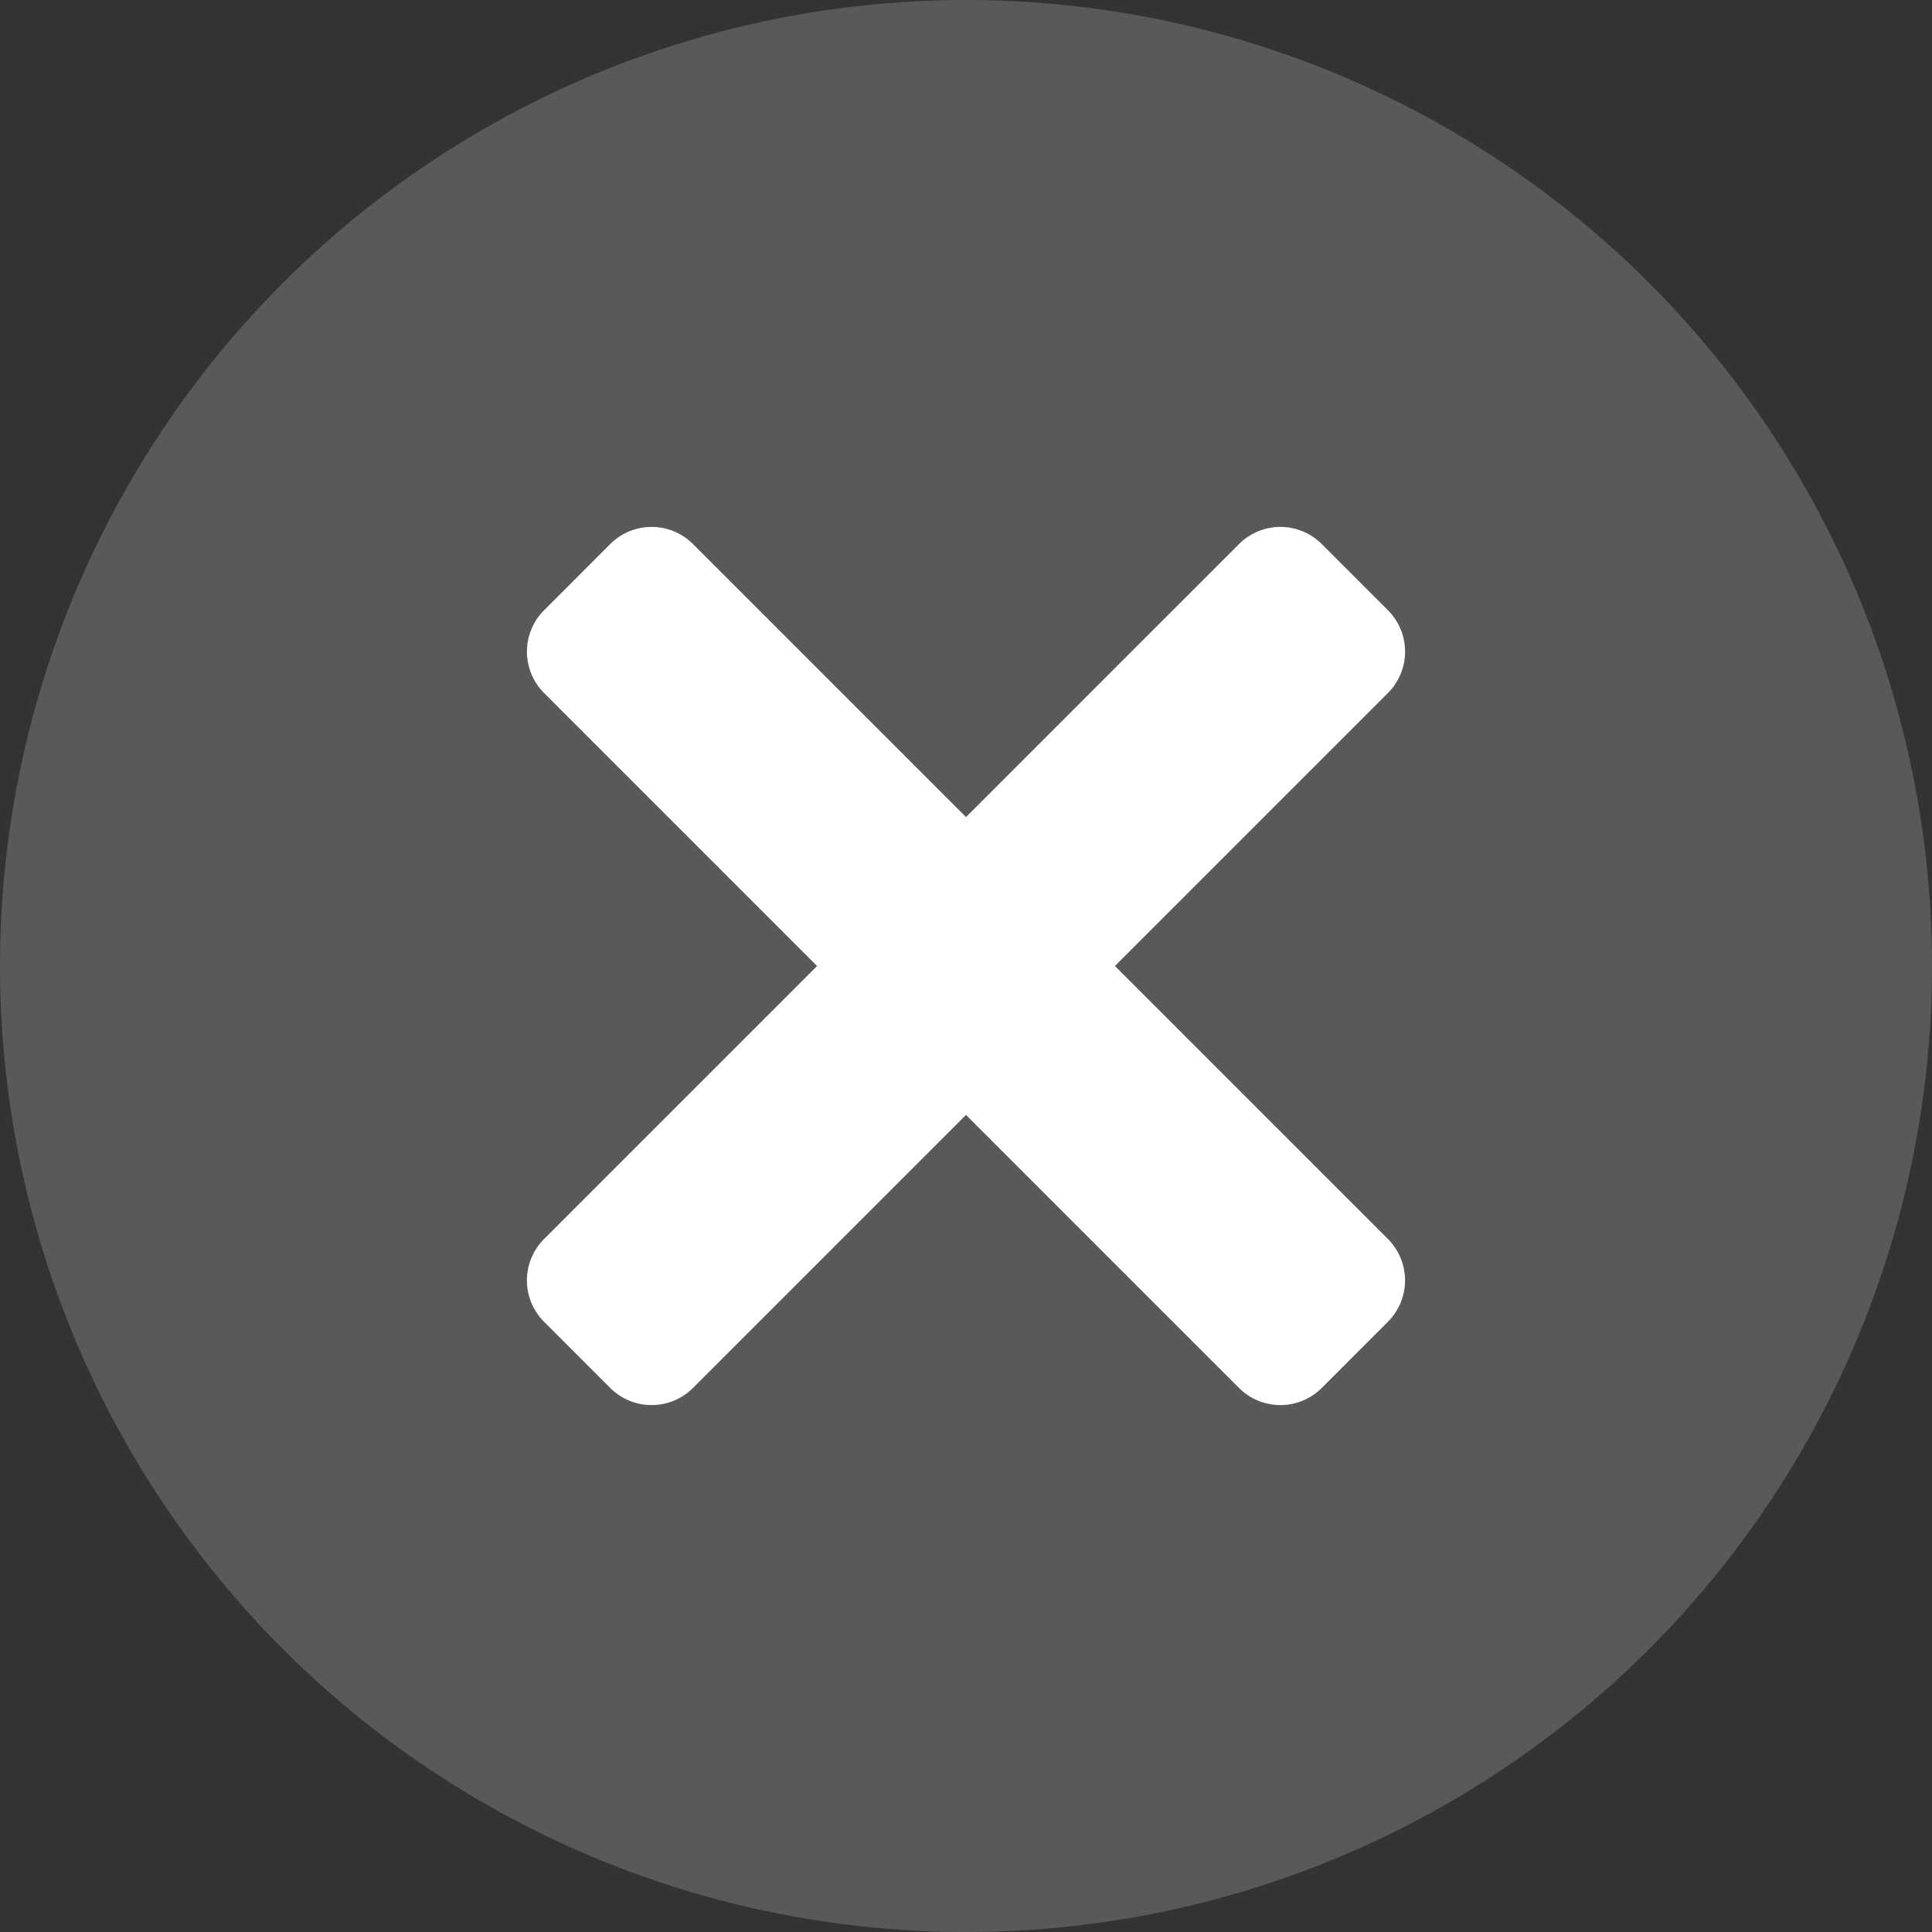 <svg xmlns="http://www.w3.org/2000/svg" width="33" height="33" viewBox="0 0 33 33">
    <rect x="0" y="0" width="33" height="33" fill="#333333" stroke="none"/>
    <g fill="none" fill-rule="nonzero">
        <circle cx="16.5" cy="16.5" r="16.5" fill="#595959"/>
        <path fill="#FFF" d="M22.577 9.293l1.13 1.13a1 1 0 0 1 0 1.414l-11.87 11.87a1 1 0 0 1-1.414 0l-1.13-1.13a1 1 0 0 1 0-1.414l11.87-11.87a1 1 0 0 1 1.414 0z"/>
        <path fill="#FFF" d="M23.707 22.576l-1.13 1.131a1 1 0 0 1-1.414 0l-11.87-11.87a1 1 0 0 1 0-1.413l1.13-1.131a1 1 0 0 1 1.414 0l11.87 11.87a1 1 0 0 1 0 1.413z"/>
    </g>
</svg>

